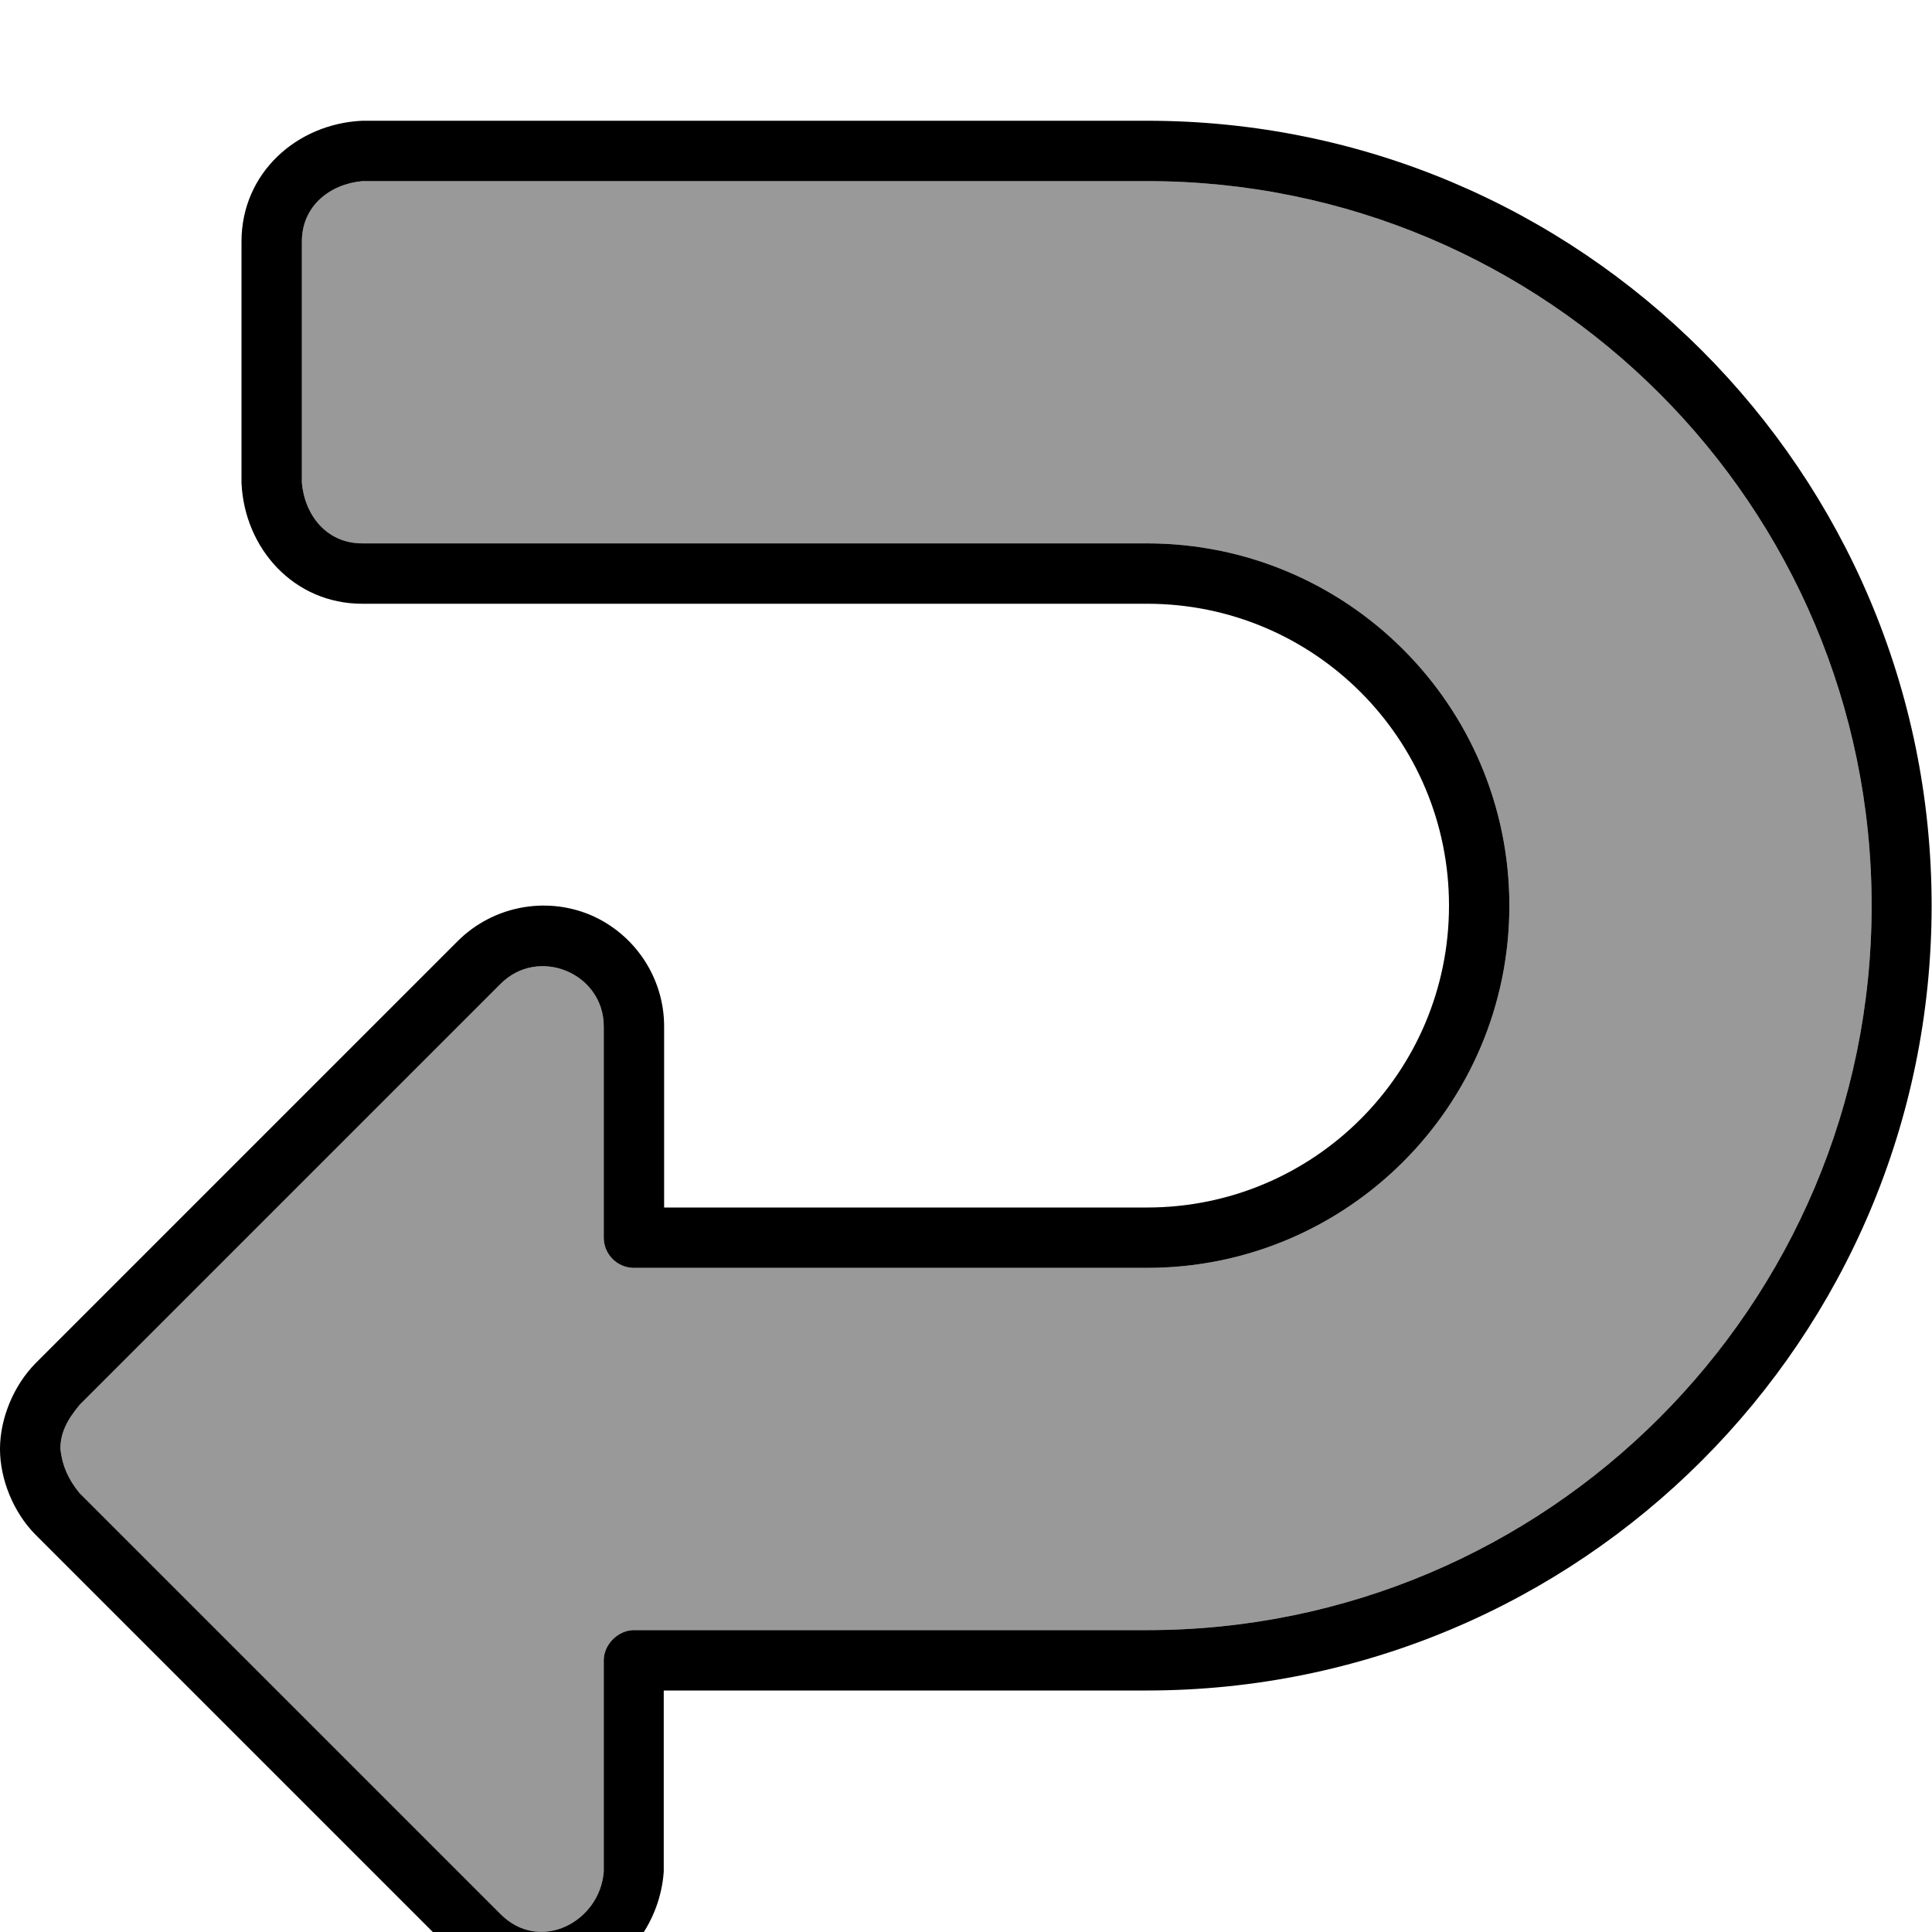 <svg xmlns="http://www.w3.org/2000/svg" viewBox="0 0 512 512"><!--! Font Awesome Pro 7.0.0 by @fontawesome - https://fontawesome.com License - https://fontawesome.com/license (Commercial License) Copyright 2025 Fonticons, Inc. --><path opacity=".4" fill="currentColor" d="M16 384c0-4.1 1.6-7.5 5.1-11.7L132.7 260.7c10-10 27.3-2.8 27.3 11.3l0 56c0 4.4 3.6 8 8 8l136 0c53 0 96-43 96-96s-43-96-96-96L96 144c-9.4 0-15.2-7.4-16-16l0-64c0-9.4 7.4-15.2 16-16l208 0c106 0 192 86 192 192S410 432 304 432l-136 0c-4.2 0-8 3.8-8 8l0 56c-1 13.3-16.9 21.7-27.3 11.3L21 395.6c-2.9-3.6-4.5-7.1-5-11.6z"/><path fill="currentColor" d="M0 384c0 8.1 3.6 16.8 9.3 22.6l112 112c20.8 20.8 52.7 4 54.6-22.6l0-48 128 0c114.9 0 208-93.1 208-208S418.9 32 304 32L96 32c-17.4 .8-32 13.9-32 32l0 64c.8 17.4 13.9 32 32 32l208 0c44.2 0 80 35.8 80 80s-35.8 80-80 80l-128 0 0-48c0-12.9-7.8-24.6-19.7-29.6-11.9-4.9-25.7-2.2-34.9 6.9l-112 112C3.6 367.2 0 375.9 0 384zm16 0c0-4.1 1.6-7.5 5.1-11.7L132.7 260.7c10-10 27.3-2.8 27.3 11.3l0 56c0 4.4 3.6 8 8 8l136 0c53 0 96-43 96-96s-43-96-96-96L96 144c-9.4 0-15.2-7.4-16-16l0-64c0-9.4 7.4-15.2 16-16l208 0c106 0 192 86 192 192S410 432 304 432l-136 0c-4.2 0-8 3.8-8 8l0 56c-1 13.3-16.9 21.7-27.3 11.3L21 395.6c-2.9-3.6-4.5-7.1-5-11.6z"/></svg>